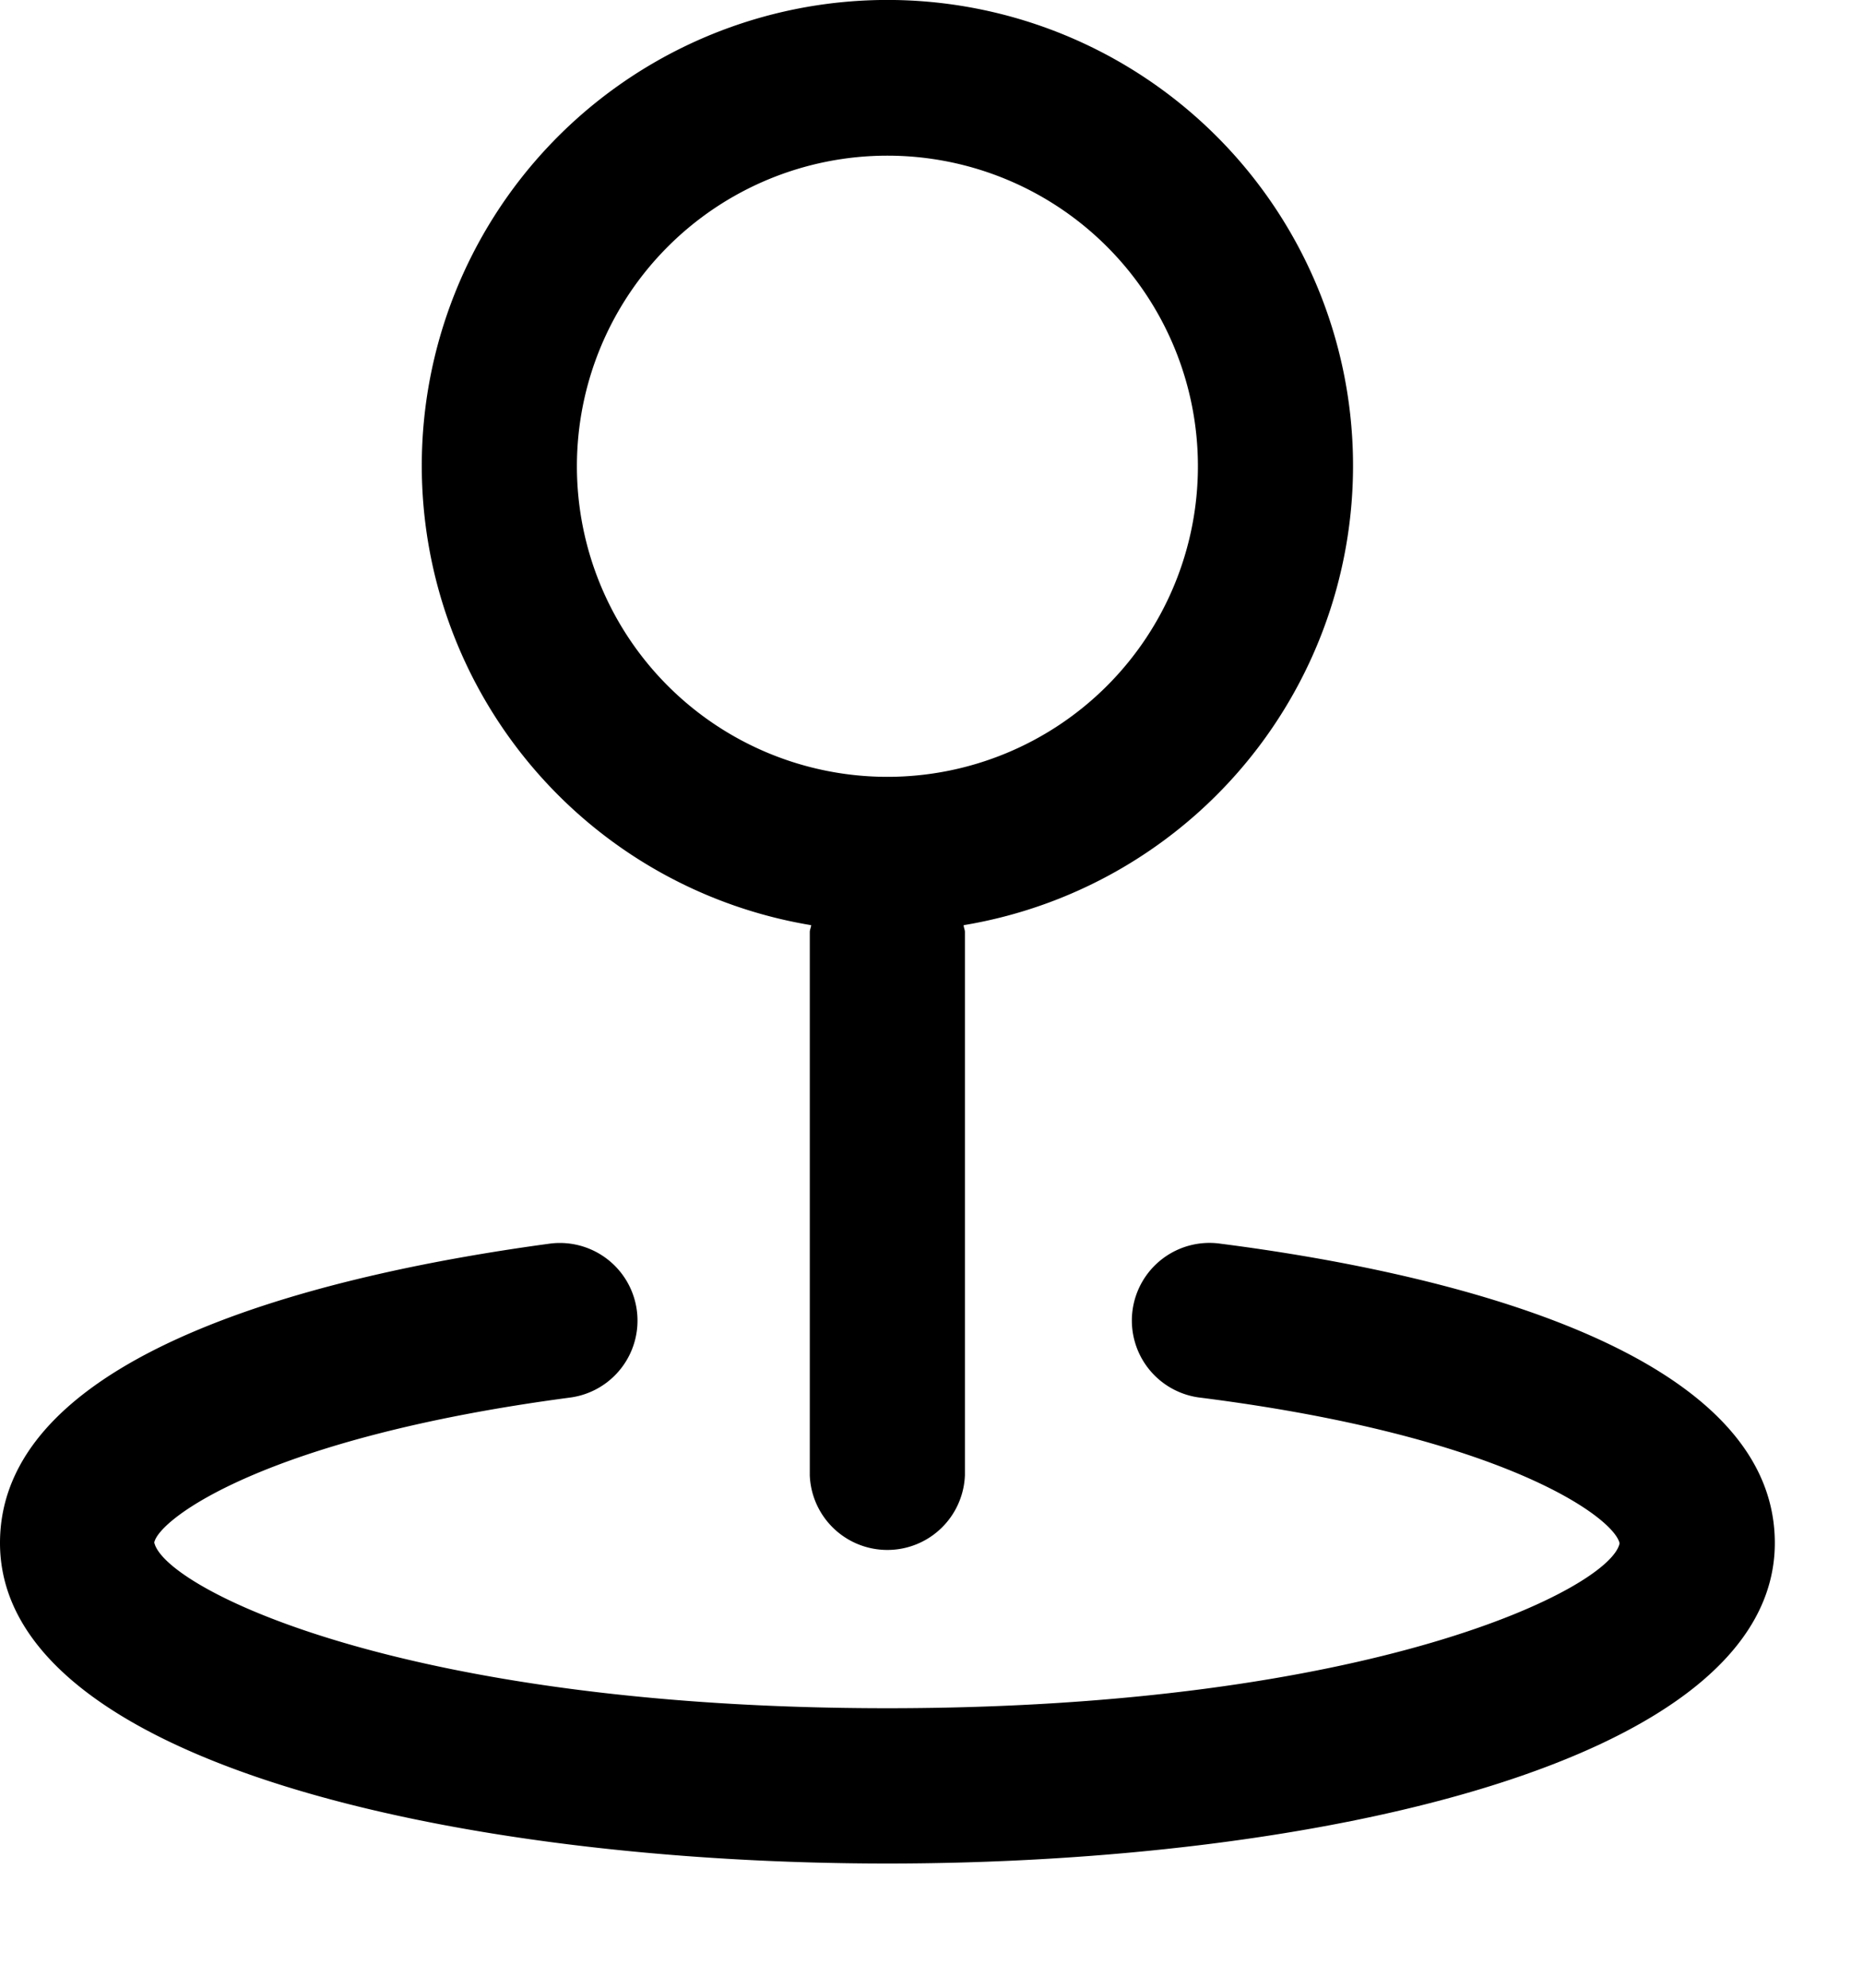 <svg xmlns="http://www.w3.org/2000/svg" width="15" height="16" fill="none" viewBox="0 0 15 16">
    <path fill="url(#a)" d="M3.396 3.753a3.749 3.749 0 1 1 4.363 3.694c0 .019.01.036.01.055v4.374a.625.625 0 0 1-1.249 0V7.502c0-.019.01-.036.011-.055a3.749 3.749 0 0 1-3.135-3.694zm3.749 2.5a2.5 2.5 0 1 0 0-5 2.5 2.5 0 0 0 0 5z"/>
    <path fill="url(#b)" d="M14.29 12.42c0 1.772-3.709 2.58-7.145 2.58C3.708 15 0 14.192 0 12.42c0-1.586 2.776-2.187 4.43-2.41a.624.624 0 1 1 .156 1.24c-2.438.323-3.304.973-3.344 1.166.081.367 1.998 1.334 5.903 1.334 3.905 0 5.822-.967 5.895-1.327-.04-.202-.914-.86-3.368-1.172a.625.625 0 1 1 .156-1.24c1.67.214 4.462.817 4.462 2.409z"/>
    <defs>
        <linearGradient id="a" x1="7.145" x2="7.145" y2="12.501" gradientUnits="userSpaceOnUse">
            <stop stop-color="#000"/>
            <stop offset="1" stop-color="#000"/>
        </linearGradient>
        <linearGradient id="b" x1="7.145" x2="7.145" y1="10.002" y2="15" gradientUnits="userSpaceOnUse">
            <stop stop-color="#000"/>
            <stop offset="1" stop-color="#000"/>
        </linearGradient>
    </defs>
</svg>
